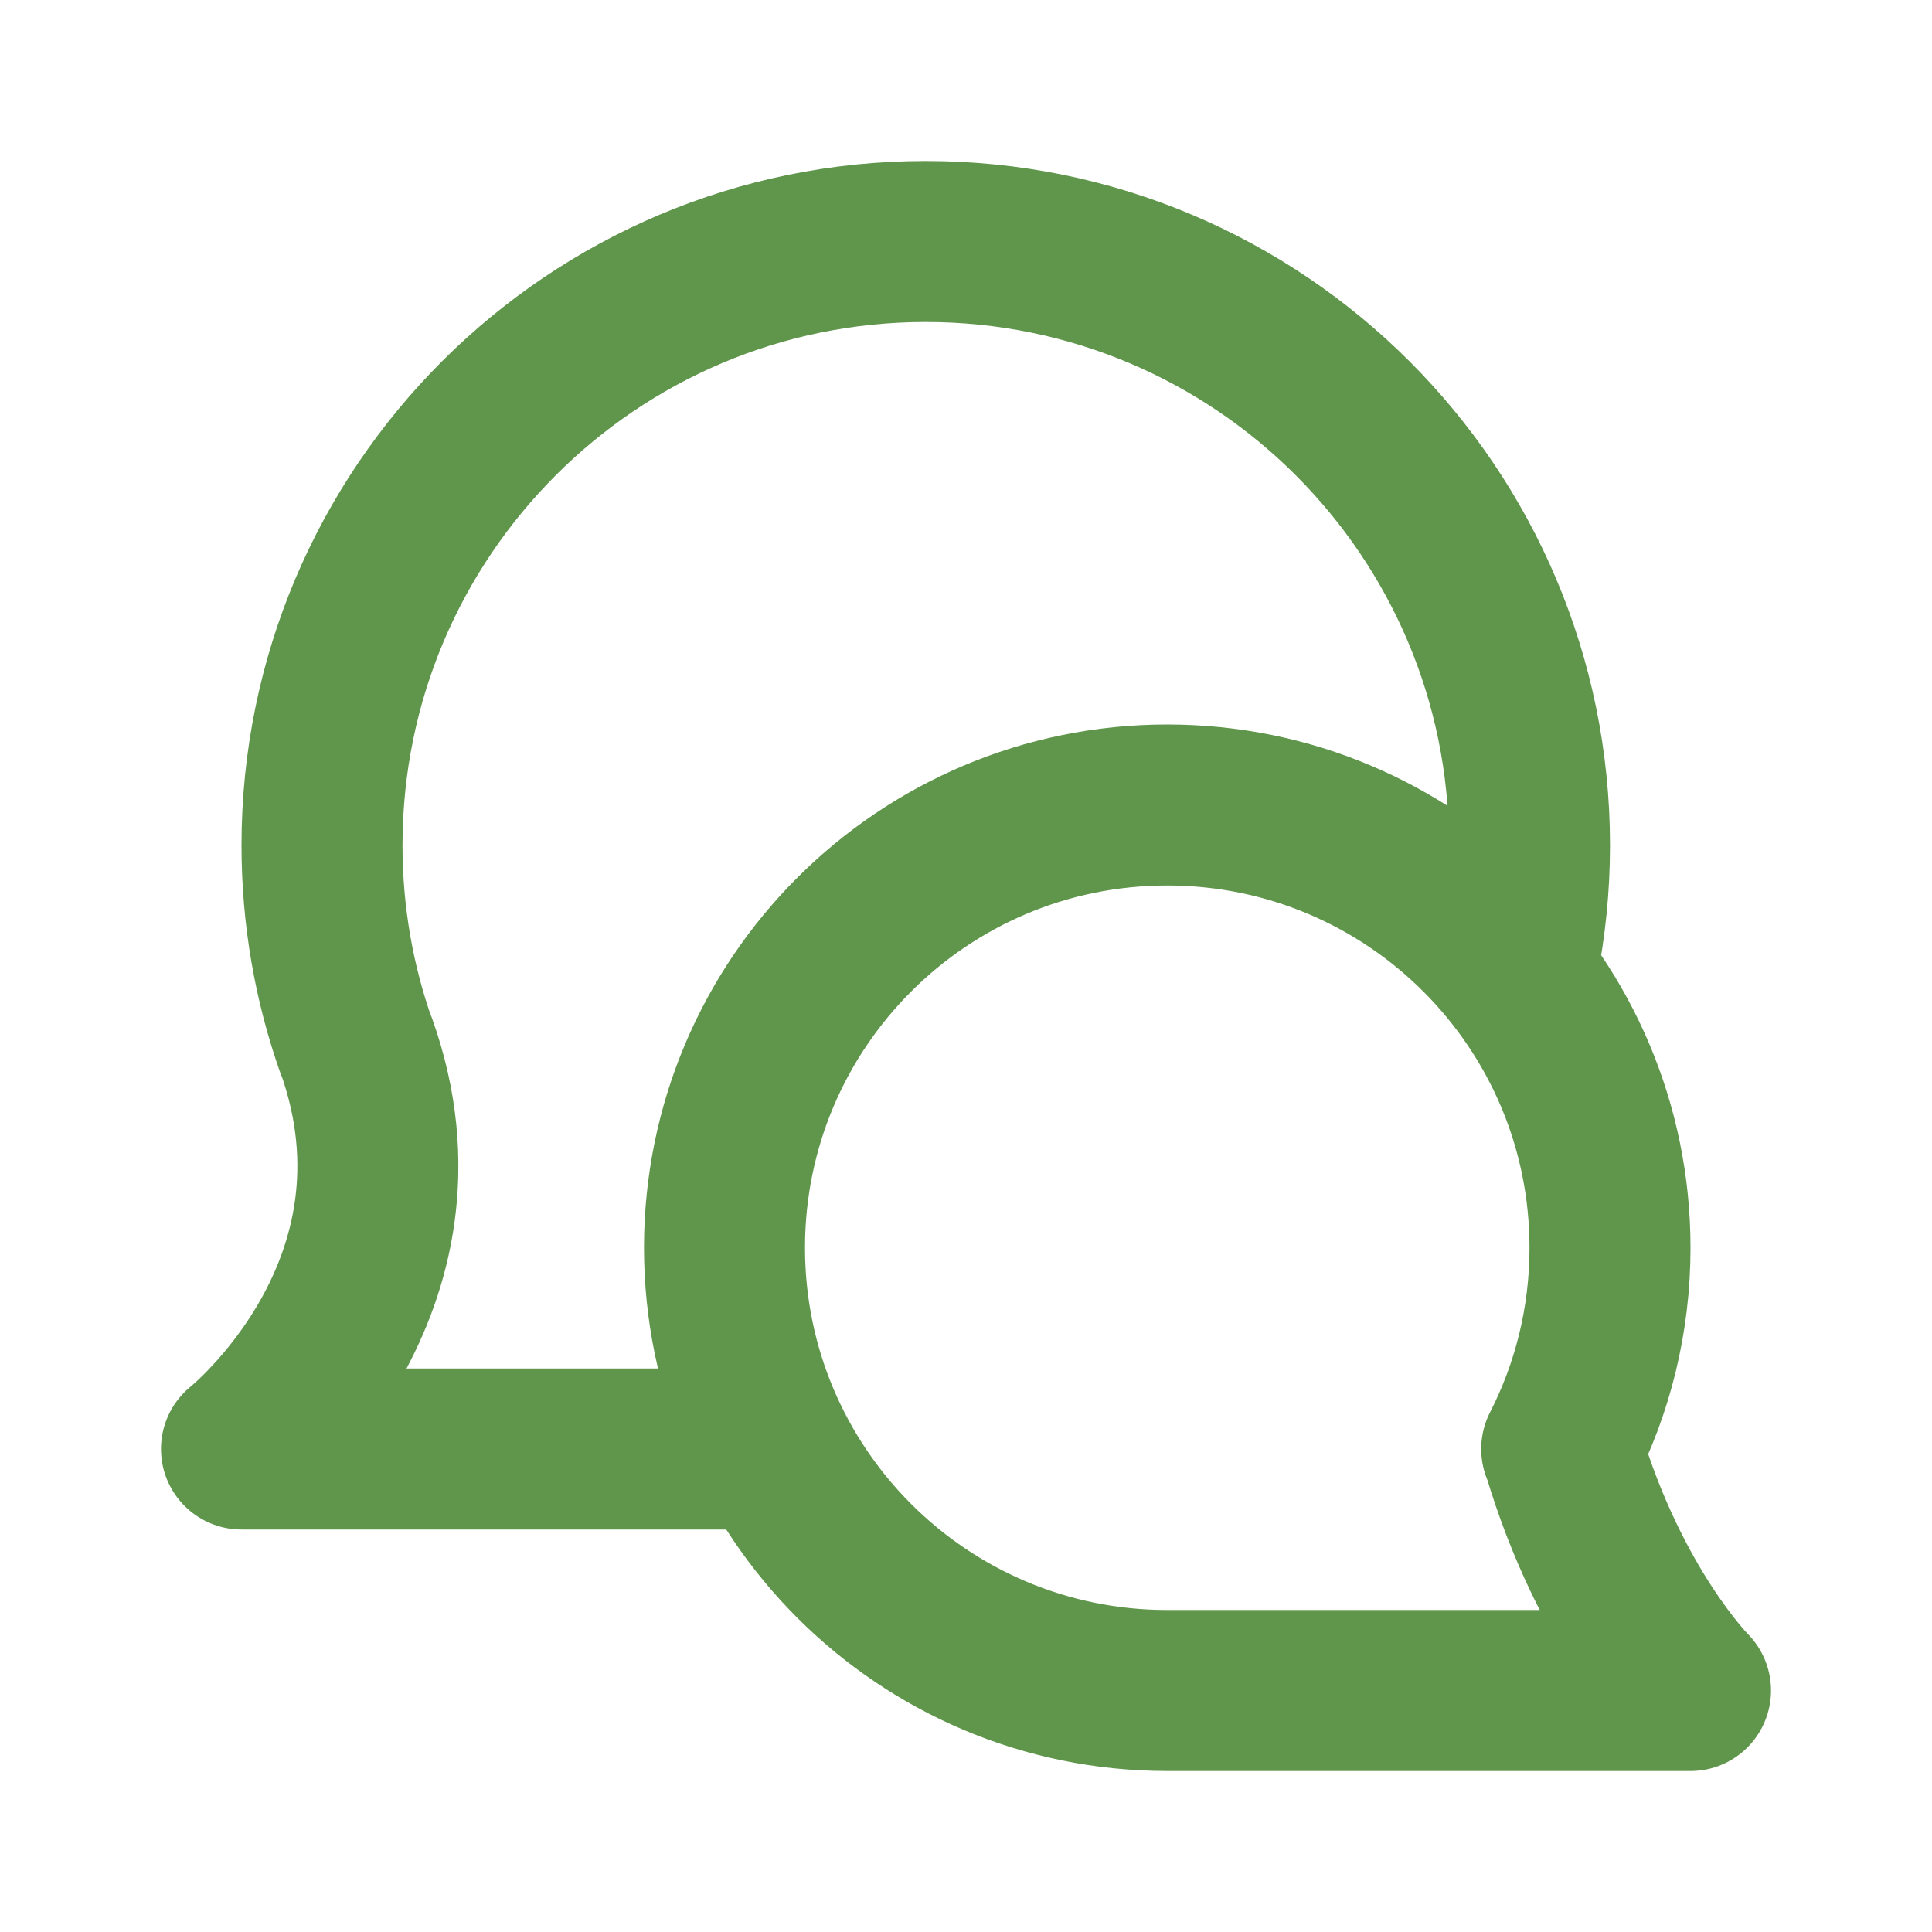 <svg width="24" height="24" viewBox="0 0 24 24" fill="none" xmlns="http://www.w3.org/2000/svg">
<path d="M19.4 18C19.784 17.25 20 16.4 20 15.5C20 12.462 17.538 10 14.5 10C11.462 10 9 12.462 9 15.5C9 18.538 11.462 21 14.5 21L21 21C21 21 20 20 19.414 18.029M4.427 13C4.15 12.218 4 11.377 4 10.5C4 6.358 7.358 3 11.5 3C15.642 3 19 6.358 19 10.5C19 11.014 18.948 11.515 18.85 12M4.426 12.988C5.5 16 3 18 3 18H9.5" stroke="#5F964B" stroke-width="2" stroke-linecap="round" stroke-linejoin="round"/>
</svg>
